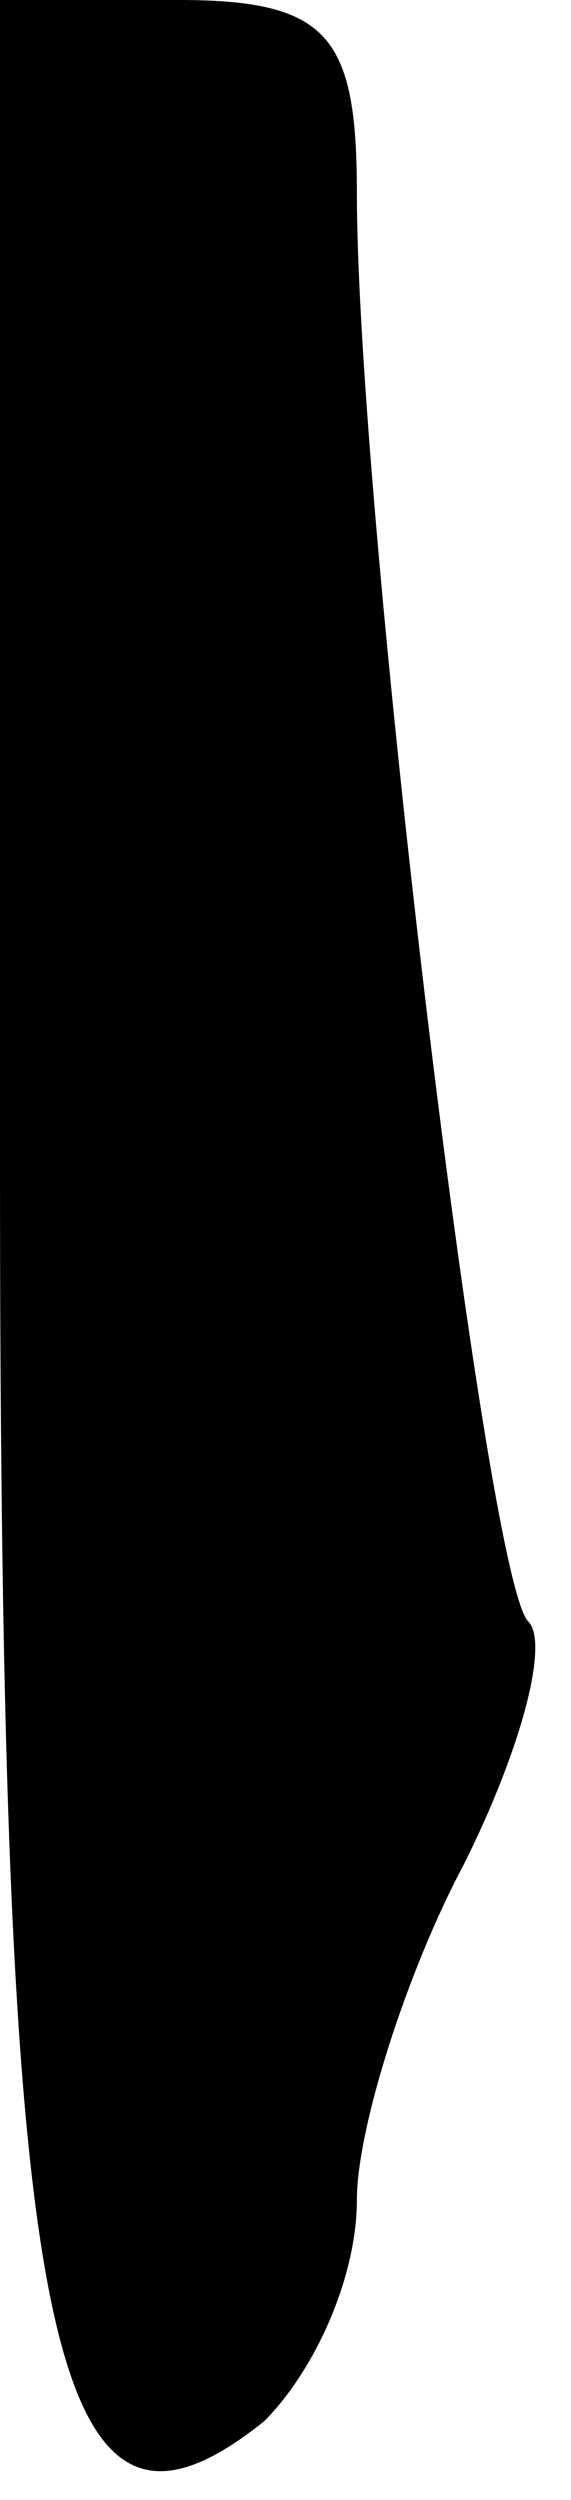 <?xml version="1.0" standalone="no"?>
<!DOCTYPE svg PUBLIC "-//W3C//DTD SVG 20010904//EN"
 "http://www.w3.org/TR/2001/REC-SVG-20010904/DTD/svg10.dtd">
<svg version="1.0" xmlns="http://www.w3.org/2000/svg"
 width="8pt" height="35pt" viewBox="0 0 8 35"
 preserveAspectRatio="xMidYMid meet">
<g transform="translate(0,35) scale(0.1,-0.1)"
fill="#000000" stroke="none">
<path fill="#000000" stroke="none" d="M0 187 c0 -167 7 -200 37 -176 7 7 13
20 13 31 0 10 7 32 15 47 8 16 12 31 9 34 -6 6 -24 156 -24 200 0 22 -4 27
-25 27 l-25 0 0 -163z"/>
</g>
</svg>
